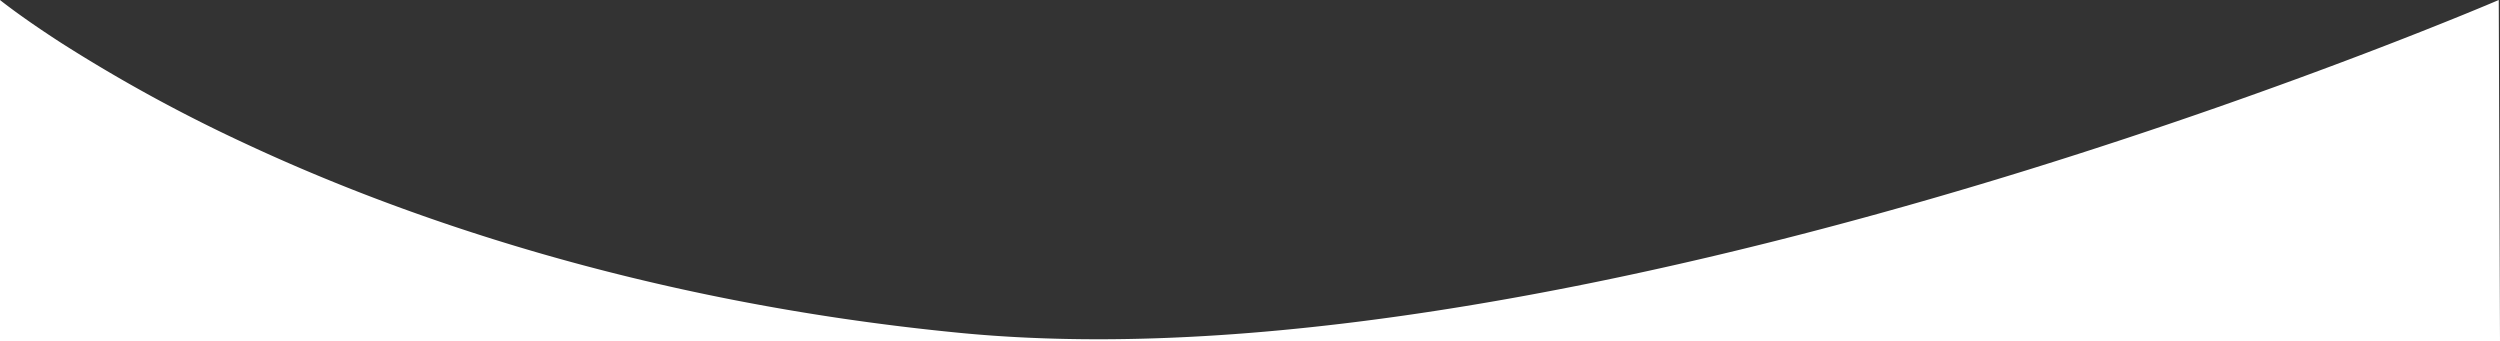 <svg xmlns="http://www.w3.org/2000/svg" viewBox="0 0 376 51.311">
  <rect x="0" y="0" width="376" height="51.311" fill="#333333" stroke="none"/>
  <path id="Exclusão_1" data-name="Exclusão 1" d="M-768.123,291.542h-376V240.231c.023.019,3.216,2.6,9.346,6.544a237.2,237.2,0,0,0,27.615,15.079c22.223,10.383,58.914,23.748,107.5,28.451,6.527.632,13.507.952,20.748.952,47.634,0,102.361-13.874,139.883-25.513,40.664-12.613,70.424-25.383,70.719-25.513" transform="translate(1144.123 -240.231)" fill="#fff"/>
</svg>

